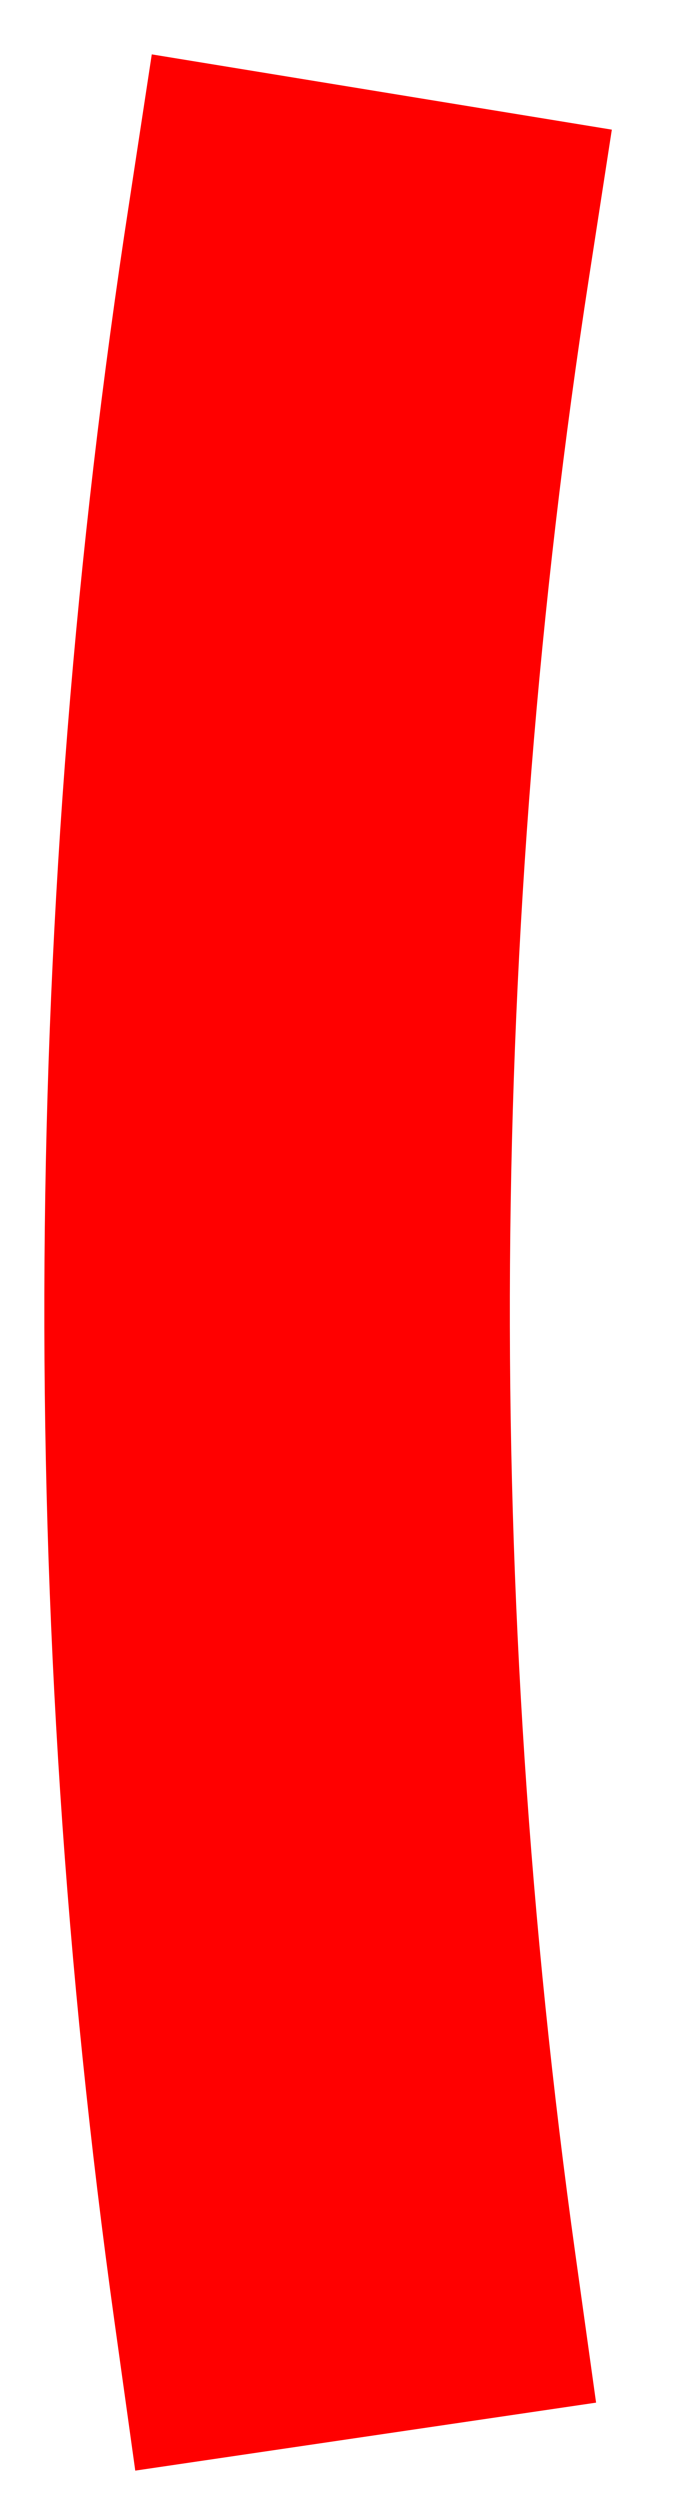 <svg width="10" height="36" viewBox="0 0 10 36" fill="none" xmlns="http://www.w3.org/2000/svg">
<path fill-rule="evenodd" clip-rule="evenodd" d="M7.856 2.584L7.725 3.436L7.659 3.863C6.194 13.361 6.127 23.024 7.461 32.584L7.52 33.011L7.64 33.866L6.809 33.988L3.49 34.478L2.66 34.6L2.541 33.746L2.481 33.319C1.076 23.244 1.146 13.06 2.69 3.051L2.755 2.625L2.885 1.771L3.715 1.907L7.028 2.449L7.856 2.584Z" fill="red"/>
<path fill-rule="evenodd" clip-rule="evenodd" d="M6.896 3.301L3.583 2.759L3.518 3.186C1.985 13.127 1.923 23.244 3.311 33.197L3.371 33.624L6.69 33.134L6.631 32.707C5.29 23.096 5.35 13.327 6.831 3.727L6.896 3.301ZM8.816 1.867L8.487 3.998C7.035 13.41 6.969 22.987 8.291 32.462L8.589 34.598L1.949 35.577L1.651 33.442C0.234 23.281 0.305 13.01 1.862 2.915L2.187 0.783L8.816 1.867Z" fill="red"/>
</svg>
